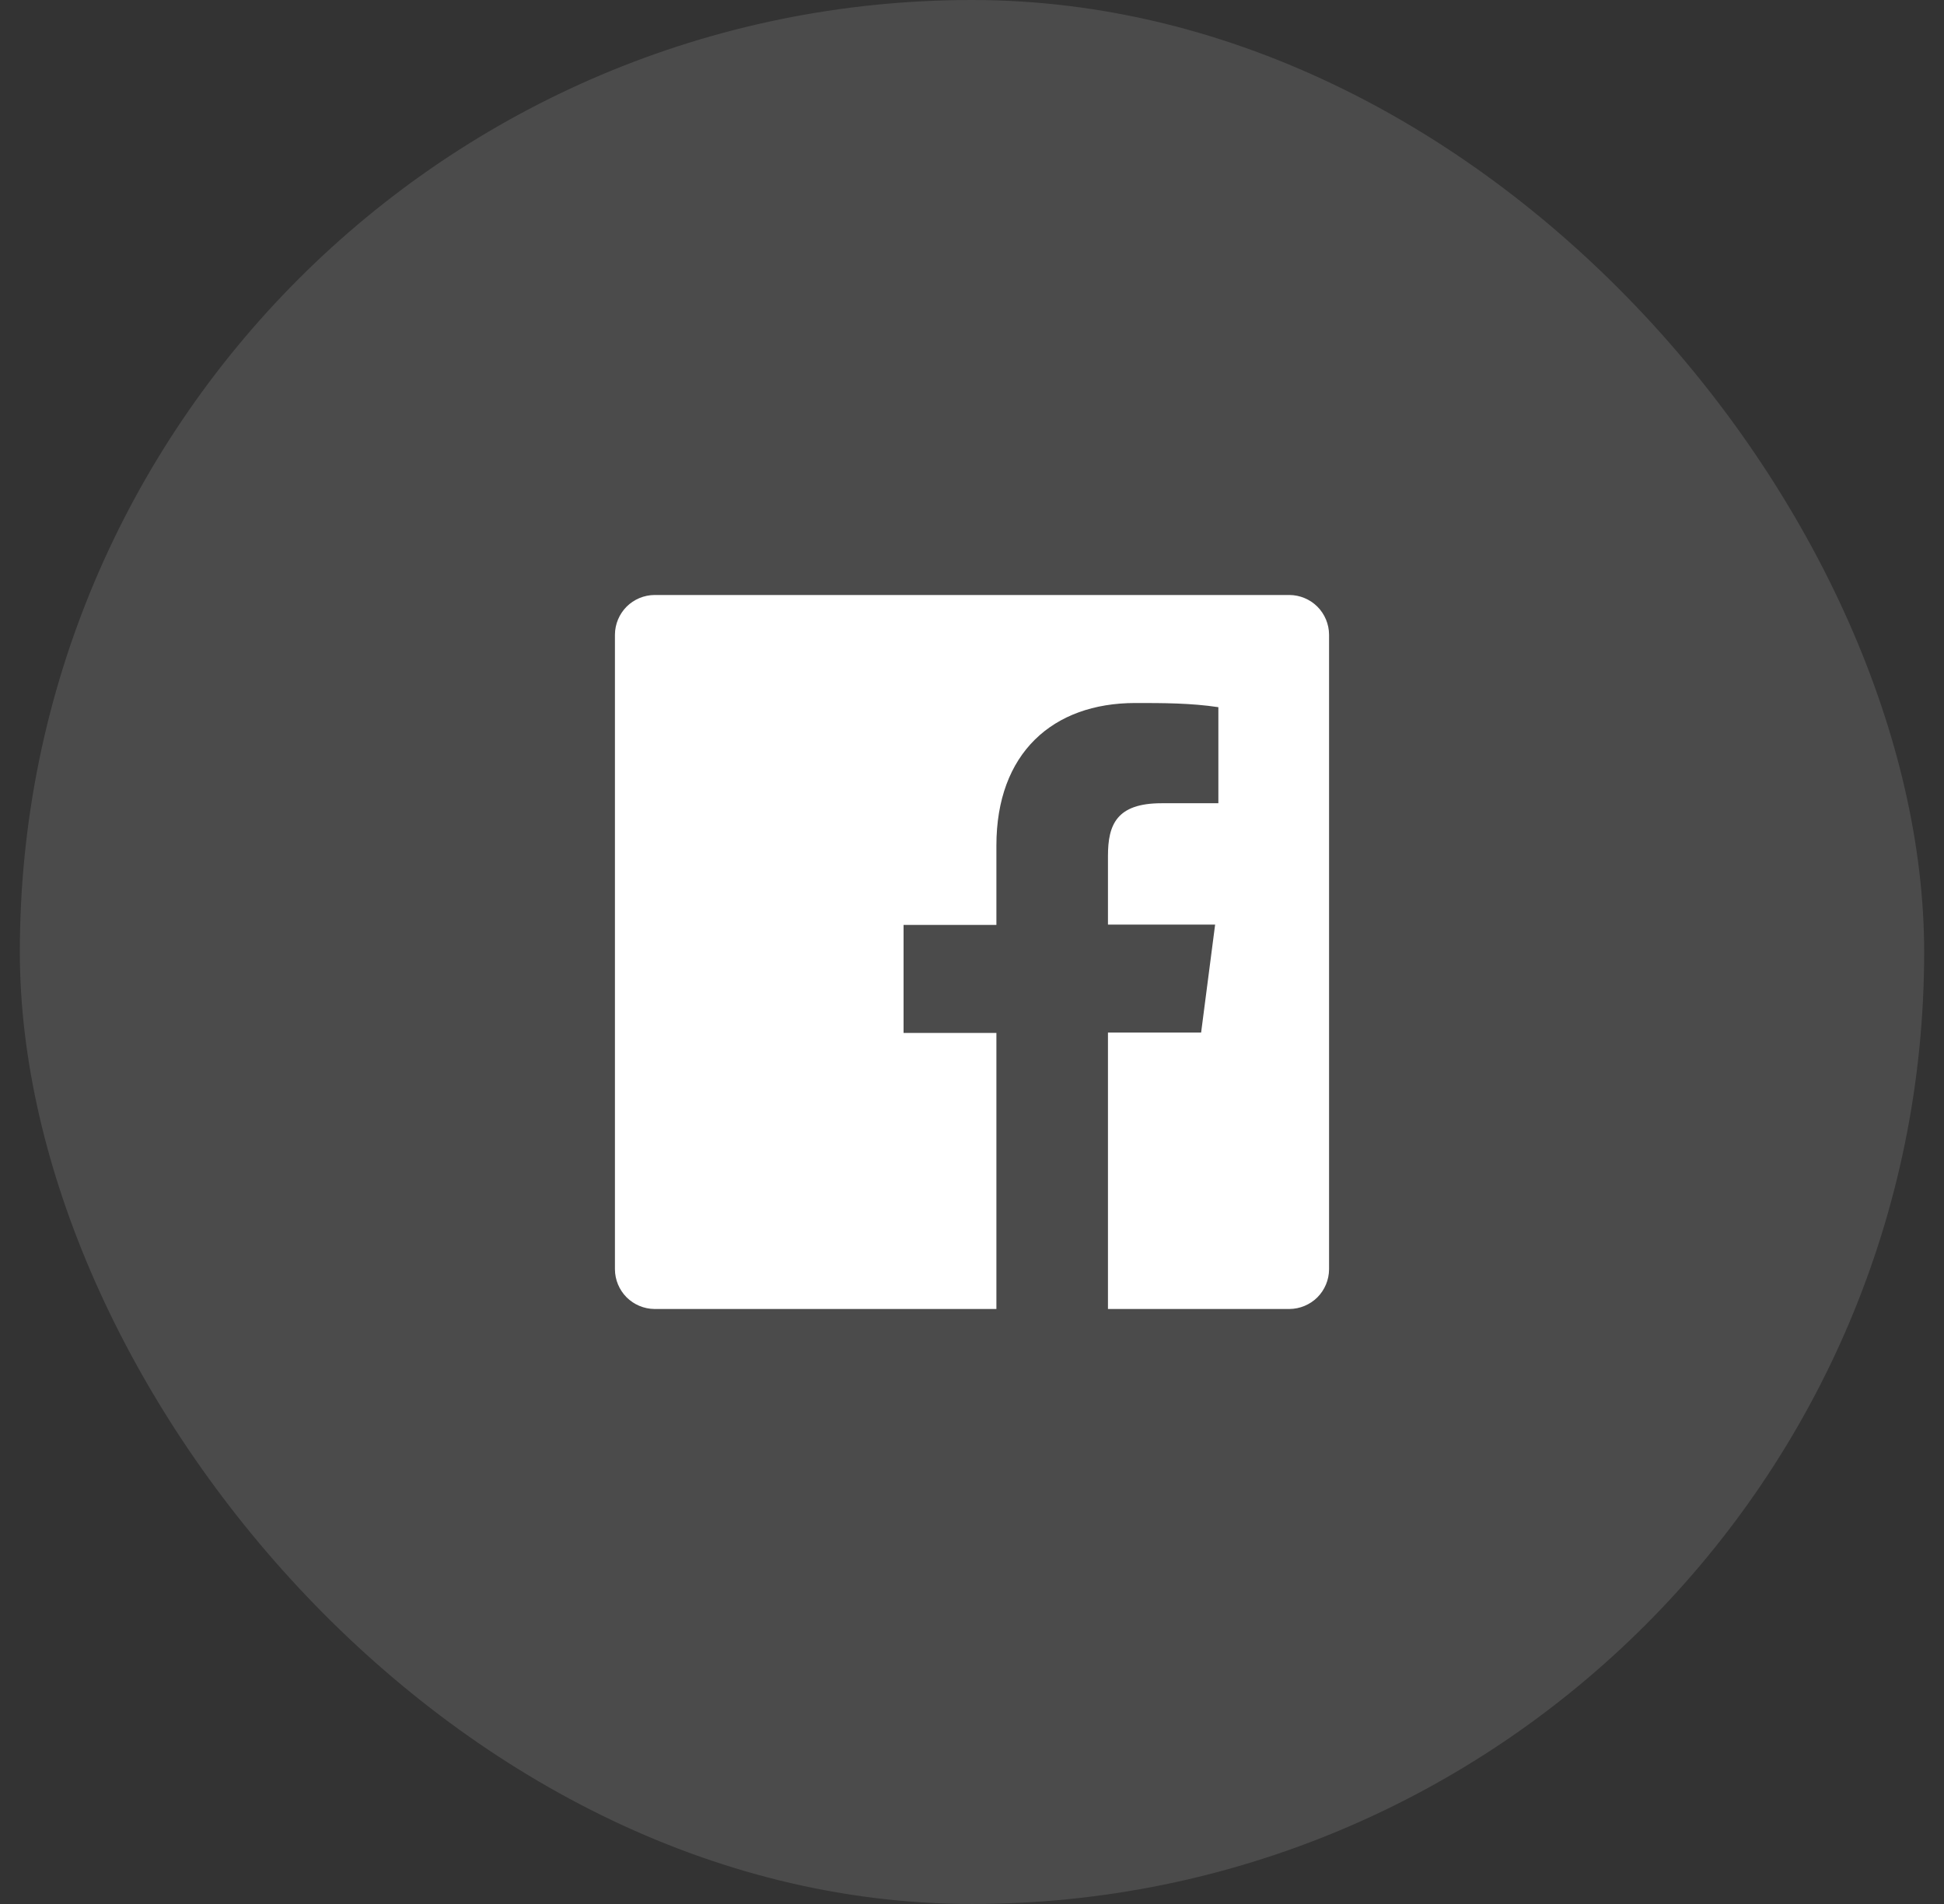 <svg width="49" height="48" viewBox="0 0 49 48" fill="none" xmlns="http://www.w3.org/2000/svg">
<rect x="0" y="0" width="49" height="48" fill="#333333" stroke="none"/>
<rect x="0.5" width="48" height="48" rx="24" fill="white" fill-opacity="0.12"/>
<path d="M32.502 15H16.497C16.234 15.002 15.981 15.108 15.794 15.294C15.608 15.481 15.502 15.734 15.5 15.998V32.002C15.502 32.266 15.608 32.519 15.794 32.706C15.981 32.892 16.234 32.998 16.497 33H25.115V26.04H22.775V23.317H25.115V21.315C25.115 18.99 26.532 17.723 28.617 17.723C29.315 17.723 30.012 17.723 30.71 17.828V20.25H29.277C28.145 20.25 27.927 20.79 27.927 21.578V23.31H30.628L30.275 26.032H27.927V33H32.502C32.766 32.998 33.019 32.892 33.206 32.706C33.392 32.519 33.498 32.266 33.5 32.002V15.998C33.498 15.734 33.392 15.481 33.206 15.294C33.019 15.108 32.766 15.002 32.502 15Z" fill="white"/>
</svg>

